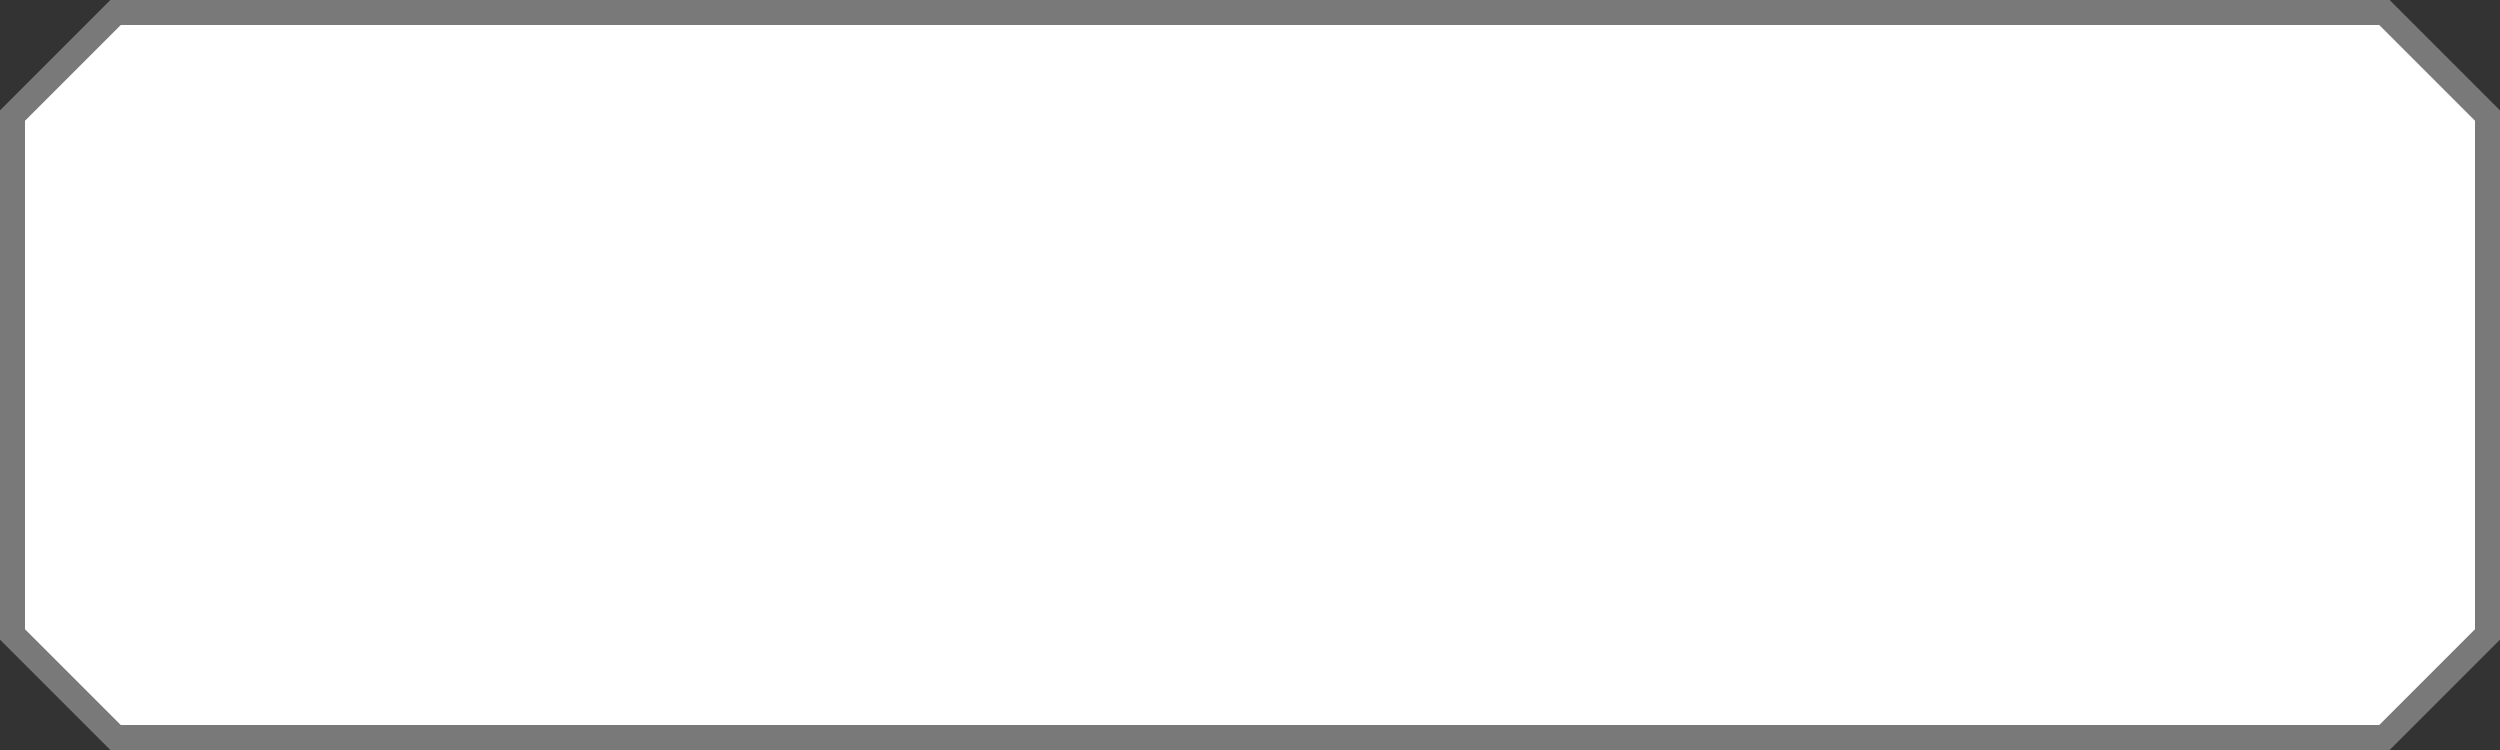 ﻿<?xml version="1.0" encoding="utf-8"?>
<svg version="1.1" xmlns:xlink="http://www.w3.org/1999/xlink" width="100px" height="30px" xmlns="http://www.w3.org/2000/svg">
  <rect width="100%" height="100%" fill="#333333" stroke="none"/>
  <g>
    <path d="M 0.5 4.623  L 4.623 0.5  L 95.377 0.5  L 99.5 4.623  L 99.5 25.377  L 95.377 29.5  L 4.623 29.5  L 0.5 25.377  L 0.5 4.623  Z " fill-rule="nonzero" fill="#ffffff" stroke="none" />
    <path d="M 0.5 4.623  L 4.623 0.5  L 95.377 0.5  L 99.5 4.623  L 99.5 25.377  L 95.377 29.5  L 4.623 29.5  L 0.5 25.377  L 0.5 4.623  Z " stroke-width="1" stroke="#797979" fill="none" />
  </g>
</svg>